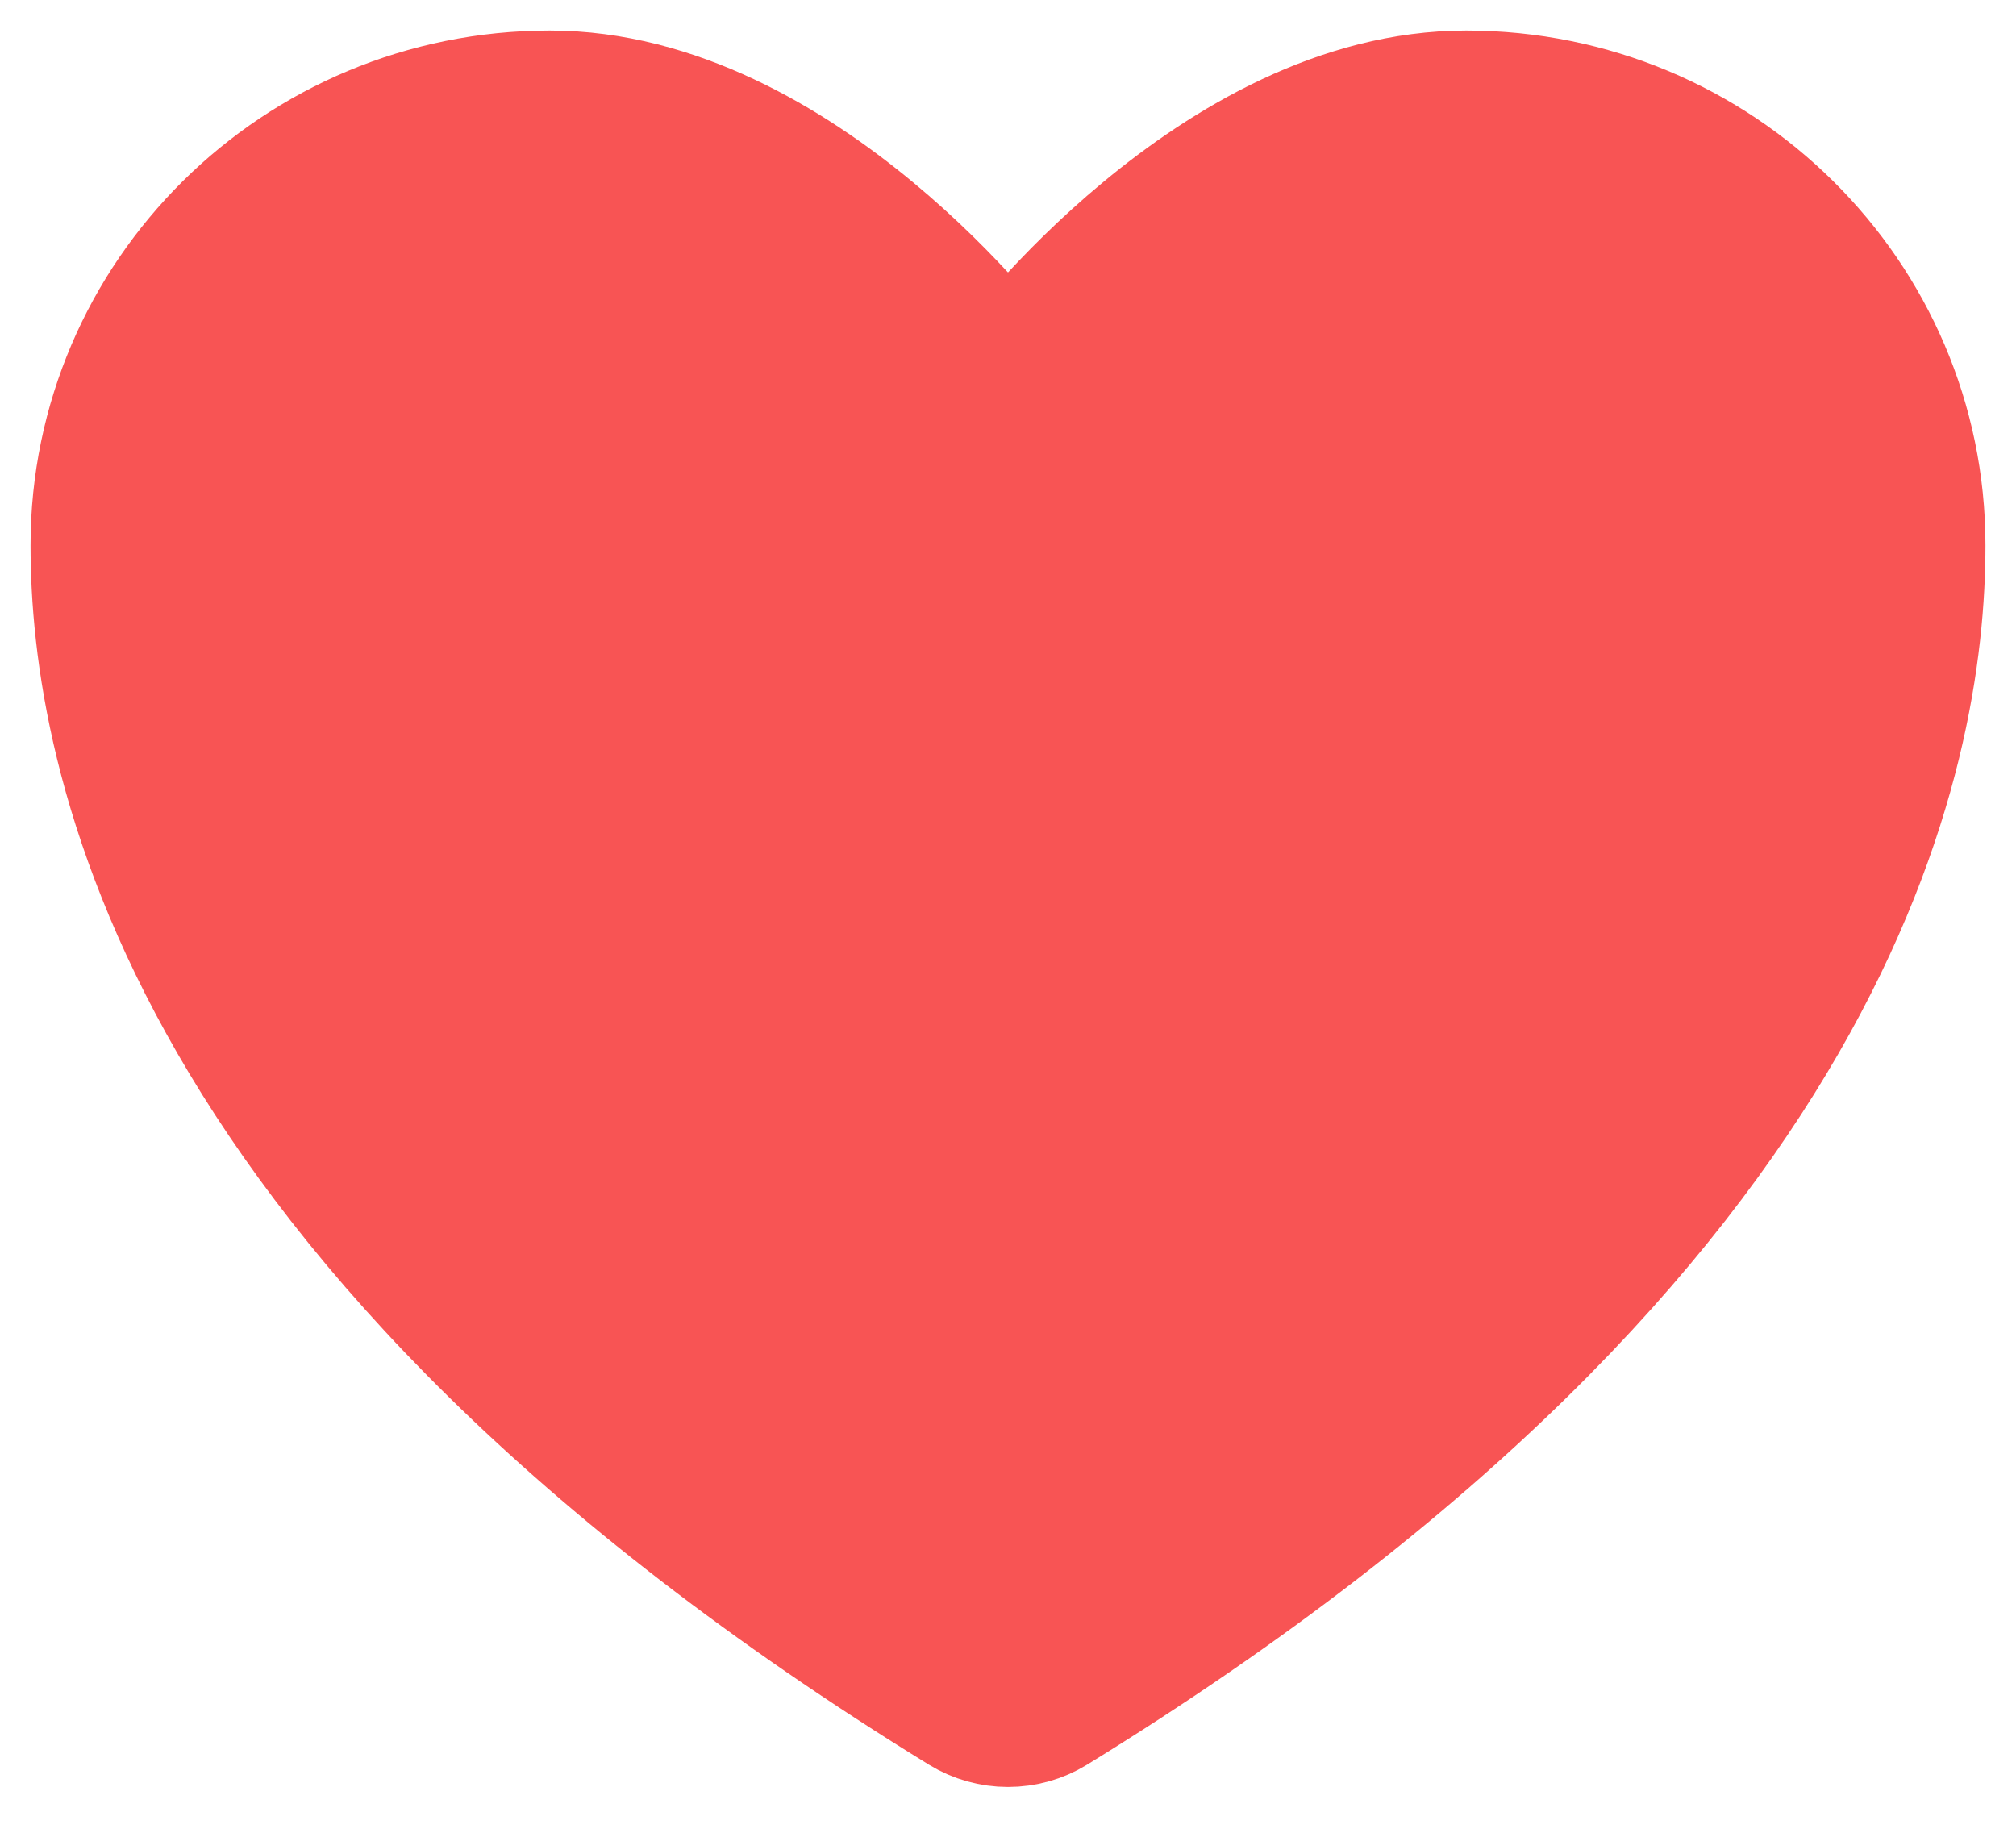 <svg width="33" height="30" viewBox="0 0 33 30" fill="none" xmlns="http://www.w3.org/2000/svg">
<path d="M9 1.5C4.859 1.5 1.5 4.824 1.5 8.925C1.5 12.236 2.812 20.093 15.732 28.035C15.963 28.176 16.229 28.25 16.5 28.25C16.771 28.25 17.037 28.176 17.268 28.035C30.188 20.093 31.5 12.236 31.5 8.925C31.5 4.824 28.142 1.5 24 1.5C19.858 1.5 16.5 6 16.5 6C16.5 6 13.142 1.5 9 1.5Z" fill="#F85454" stroke="#F85454" stroke-width="2" stroke-linecap="round" stroke-linejoin="round"/>
</svg>
